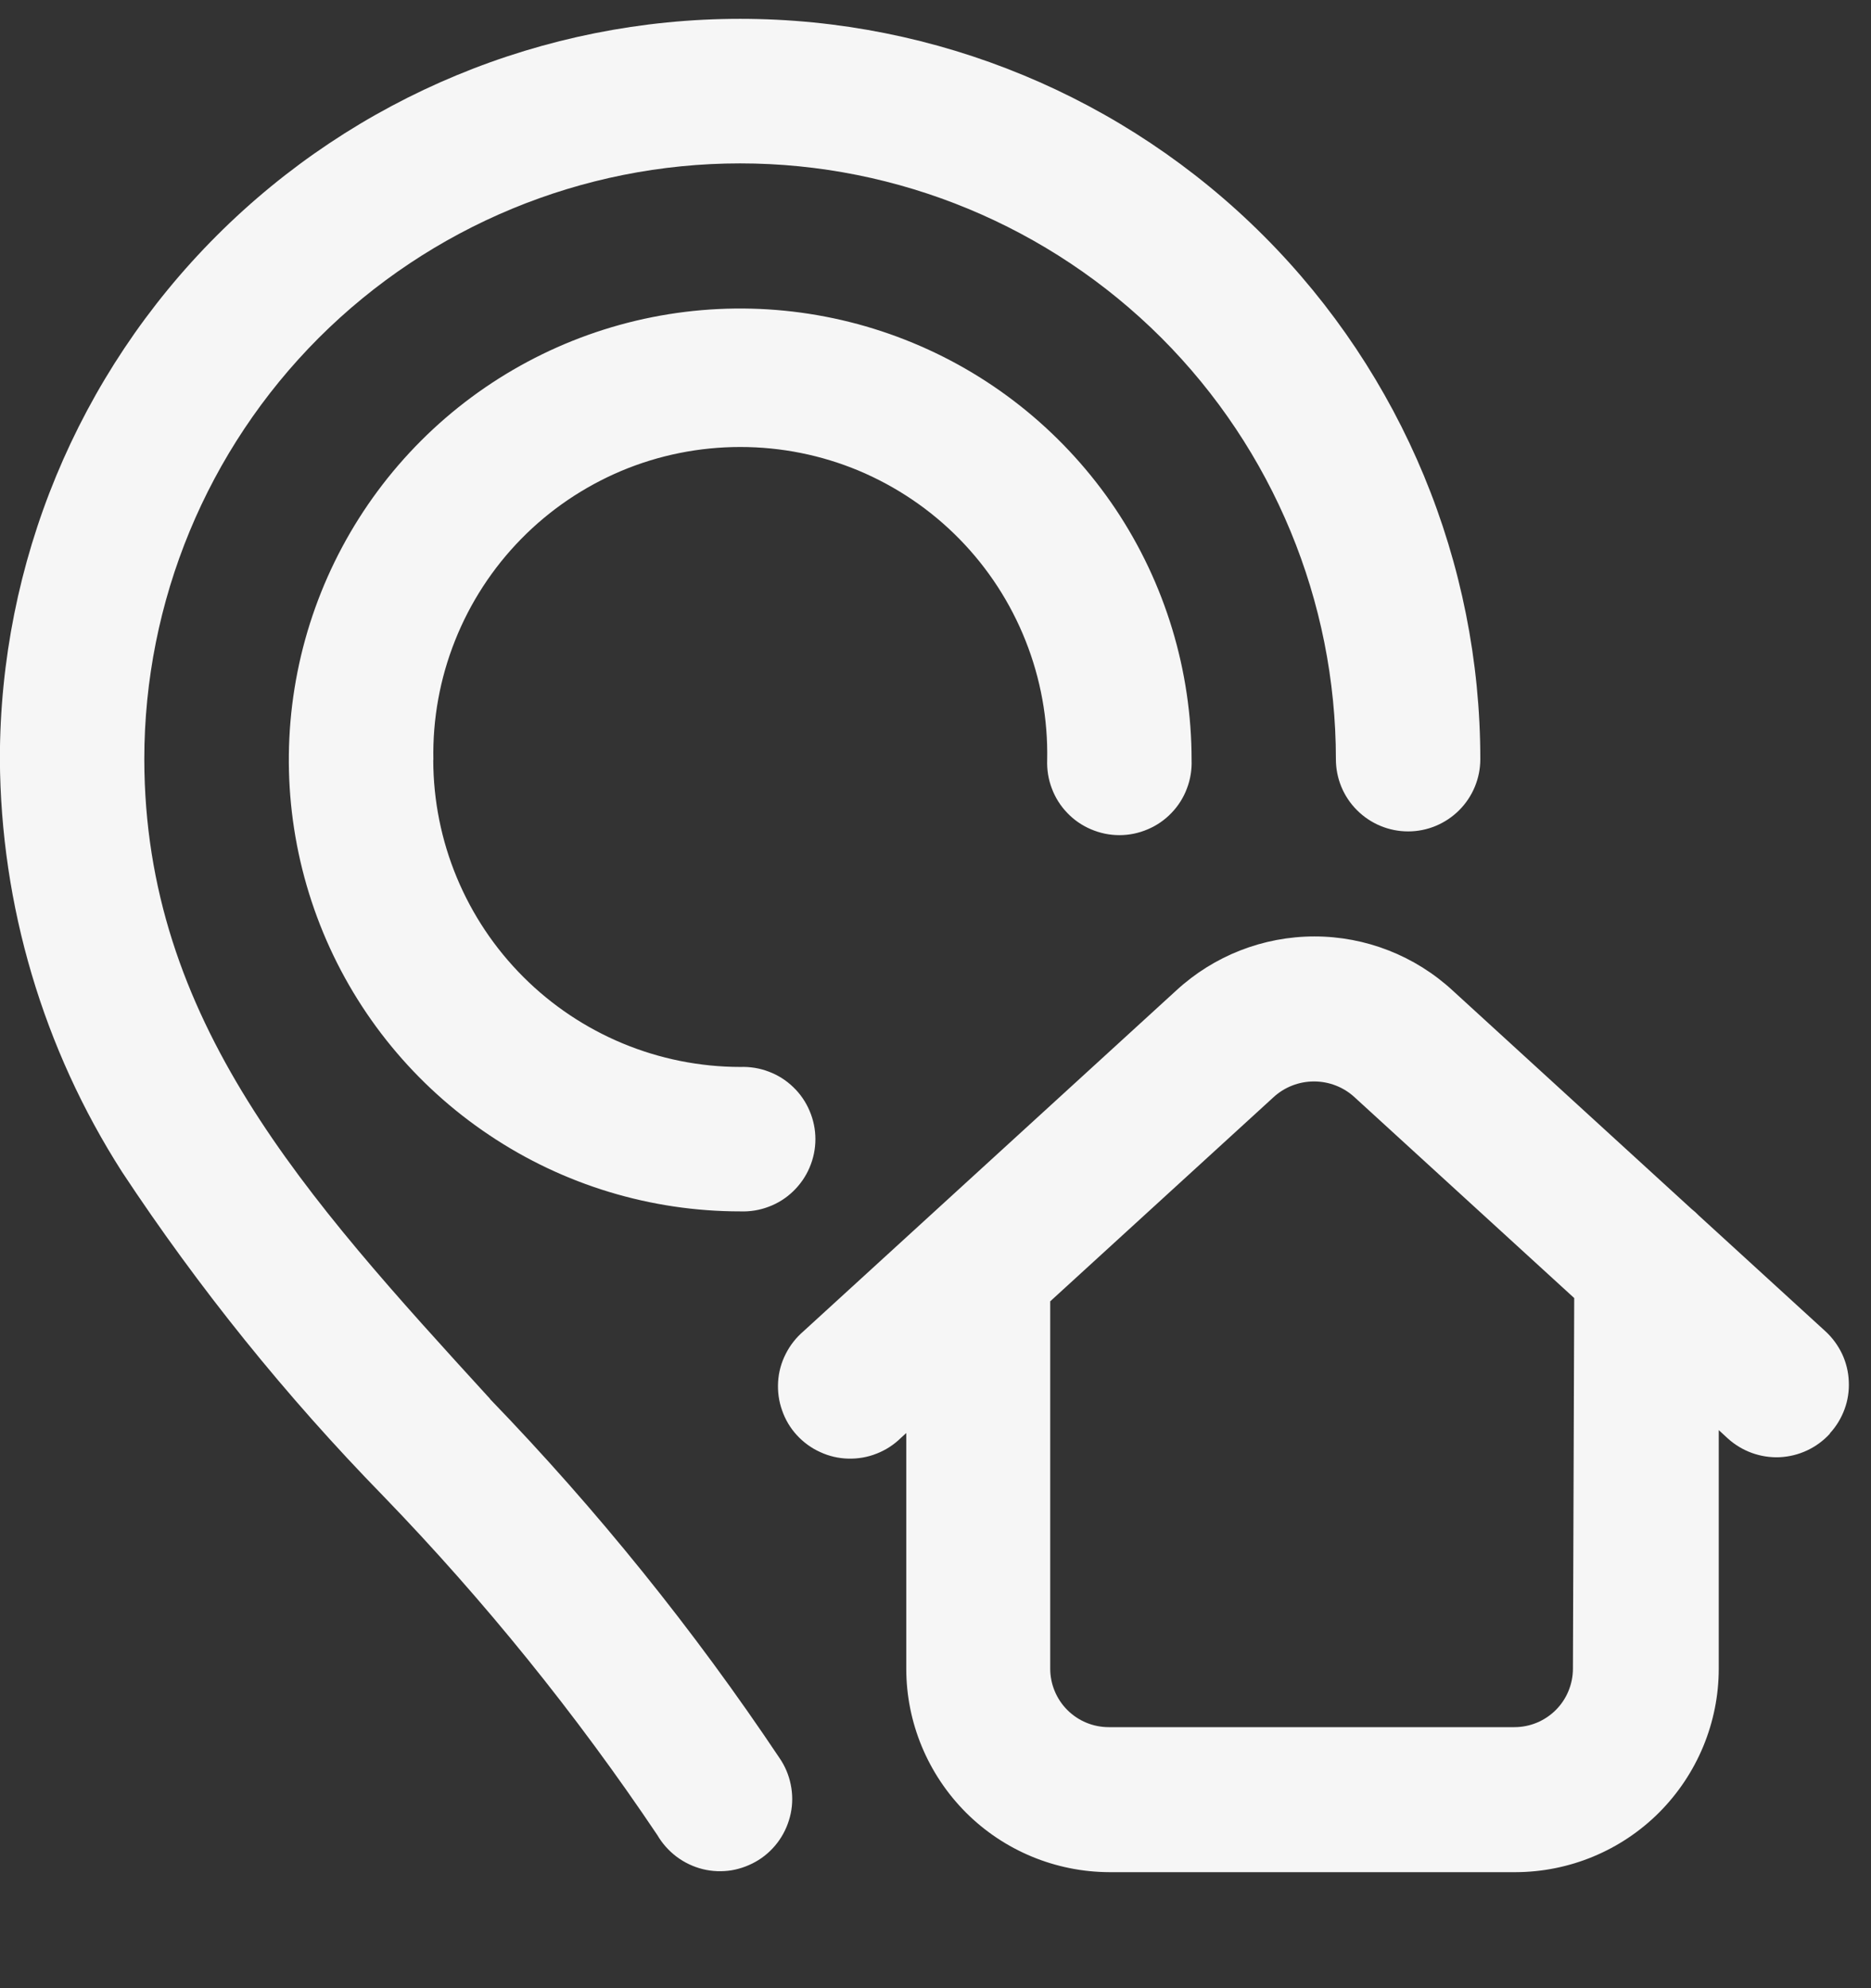 <?xml version="1.0" encoding="UTF-8" standalone="no"?>
<svg
   xmlns:dc="http://purl.org/dc/elements/1.1/"
   xmlns:cc="http://creativecommons.org/ns#"
   xmlns:rdf="http://www.w3.org/1999/02/22-rdf-syntax-ns#"
   xmlns:svg="http://www.w3.org/2000/svg"
   xmlns="http://www.w3.org/2000/svg"
   id="svg4"
   version="1.1"
   fill="none"
   viewBox="0 0 16 17"
   height="17"
   width="16">
  <rect x="0" y="0" width="16" height="17" fill="#333333" stroke="none"/>
  <defs
     id="defs8" />
  <path
     id="path2"
     fill="#F6F6F6"
     d="M3.705 6.498C3.706 7.194 3.983 7.861 4.475 8.353C4.967 8.845 5.634 9.122 6.33 9.123C6.413 9.12 6.496 9.133 6.574 9.163C6.652 9.192 6.723 9.237 6.783 9.295C6.843 9.352 6.891 9.422 6.923 9.498C6.956 9.575 6.973 9.657 6.973 9.74C6.973 9.824 6.956 9.906 6.923 9.983C6.891 10.059 6.843 10.128 6.783 10.186C6.723 10.244 6.652 10.289 6.574 10.318C6.496 10.348 6.413 10.361 6.33 10.358C5.567 10.358 4.82 10.132 4.186 9.707C3.551 9.283 3.056 8.68 2.764 7.975C2.472 7.27 2.395 6.494 2.544 5.745C2.693 4.996 3.061 4.308 3.601 3.768C4.14 3.229 4.828 2.861 5.577 2.712C6.326 2.563 7.102 2.64 7.807 2.932C8.513 3.224 9.115 3.719 9.54 4.353C9.964 4.988 10.19 5.734 10.19 6.498C10.193 6.581 10.18 6.664 10.15 6.742C10.121 6.82 10.076 6.891 10.018 6.951C9.961 7.011 9.891 7.059 9.815 7.091C9.738 7.124 9.656 7.141 9.573 7.141C9.489 7.141 9.407 7.124 9.33 7.091C9.254 7.059 9.184 7.011 9.127 6.951C9.069 6.891 9.024 6.82 8.995 6.742C8.965 6.664 8.952 6.581 8.955 6.498C8.962 6.149 8.899 5.802 8.77 5.478C8.641 5.153 8.449 4.858 8.205 4.609C7.96 4.359 7.669 4.162 7.347 4.026C7.025 3.891 6.68 3.822 6.331 3.822C5.981 3.822 5.636 3.891 5.314 4.026C4.992 4.162 4.701 4.359 4.456 4.609C4.212 4.858 4.02 5.153 3.891 5.478C3.762 5.802 3.699 6.149 3.706 6.498H3.705ZM4.19 11.96C2.605 10.225 1.237 8.726 1.234 6.492C1.234 5.141 1.771 3.845 2.726 2.889C3.682 1.934 4.978 1.397 6.329 1.397C7.68 1.397 8.976 1.934 9.932 2.889C10.887 3.845 11.424 5.141 11.424 6.492C11.424 6.656 11.489 6.813 11.605 6.928C11.721 7.044 11.878 7.109 12.042 7.109V7.109C12.206 7.109 12.363 7.043 12.478 6.928C12.594 6.812 12.659 6.655 12.659 6.491C12.659 4.812 11.992 3.202 10.805 2.015C9.618 0.828 8.008 0.161 6.329 0.161C4.65 0.161 3.04 0.828 1.853 2.015C0.666 3.202 -0.001 4.812 -0.001 6.491C0.006 7.743 0.369 8.967 1.044 10.021C1.699 11.013 2.447 11.941 3.278 12.792C4.143 13.687 4.928 14.658 5.622 15.692C5.664 15.764 5.72 15.826 5.786 15.876C5.853 15.926 5.929 15.962 6.009 15.982C6.09 16.002 6.174 16.005 6.256 15.992C6.338 15.978 6.416 15.948 6.487 15.904C6.557 15.86 6.618 15.801 6.665 15.733C6.712 15.665 6.745 15.587 6.762 15.506C6.779 15.425 6.779 15.341 6.762 15.259C6.746 15.178 6.713 15.1 6.666 15.032C5.934 13.937 5.105 12.909 4.19 11.962V11.96ZM15.647 12.26C15.537 12.38 15.383 12.452 15.219 12.46C15.056 12.467 14.896 12.409 14.775 12.299L14.698 12.228V14.268C14.698 14.729 14.514 15.171 14.188 15.498C13.862 15.824 13.42 16.007 12.959 16.008H9.489C9.028 16.007 8.586 15.824 8.26 15.498C7.934 15.171 7.75 14.729 7.75 14.268V12.253L7.704 12.295C7.645 12.353 7.574 12.399 7.497 12.429C7.42 12.46 7.337 12.474 7.254 12.472C7.171 12.47 7.089 12.451 7.014 12.416C6.938 12.382 6.87 12.332 6.814 12.271C6.758 12.21 6.715 12.138 6.688 12.059C6.66 11.981 6.649 11.898 6.654 11.815C6.659 11.732 6.681 11.651 6.719 11.577C6.756 11.503 6.808 11.437 6.871 11.383L10.059 8.469C10.381 8.172 10.803 8.007 11.241 8.007C11.678 8.007 12.1 8.172 12.422 8.469L14.464 10.336C14.487 10.354 14.508 10.373 14.528 10.394L15.61 11.383C15.67 11.438 15.718 11.504 15.753 11.577C15.787 11.65 15.807 11.73 15.81 11.811C15.814 11.892 15.802 11.973 15.774 12.049C15.746 12.125 15.704 12.195 15.649 12.255L15.647 12.26ZM13.462 11.099L11.587 9.385C11.492 9.296 11.367 9.247 11.237 9.247C11.107 9.247 10.982 9.296 10.887 9.385L8.981 11.127V14.268C8.981 14.4 9.034 14.528 9.127 14.621C9.221 14.715 9.348 14.768 9.481 14.768H12.951C13.084 14.768 13.211 14.715 13.305 14.621C13.398 14.528 13.451 14.4 13.451 14.268L13.462 11.099Z" />
</svg>
